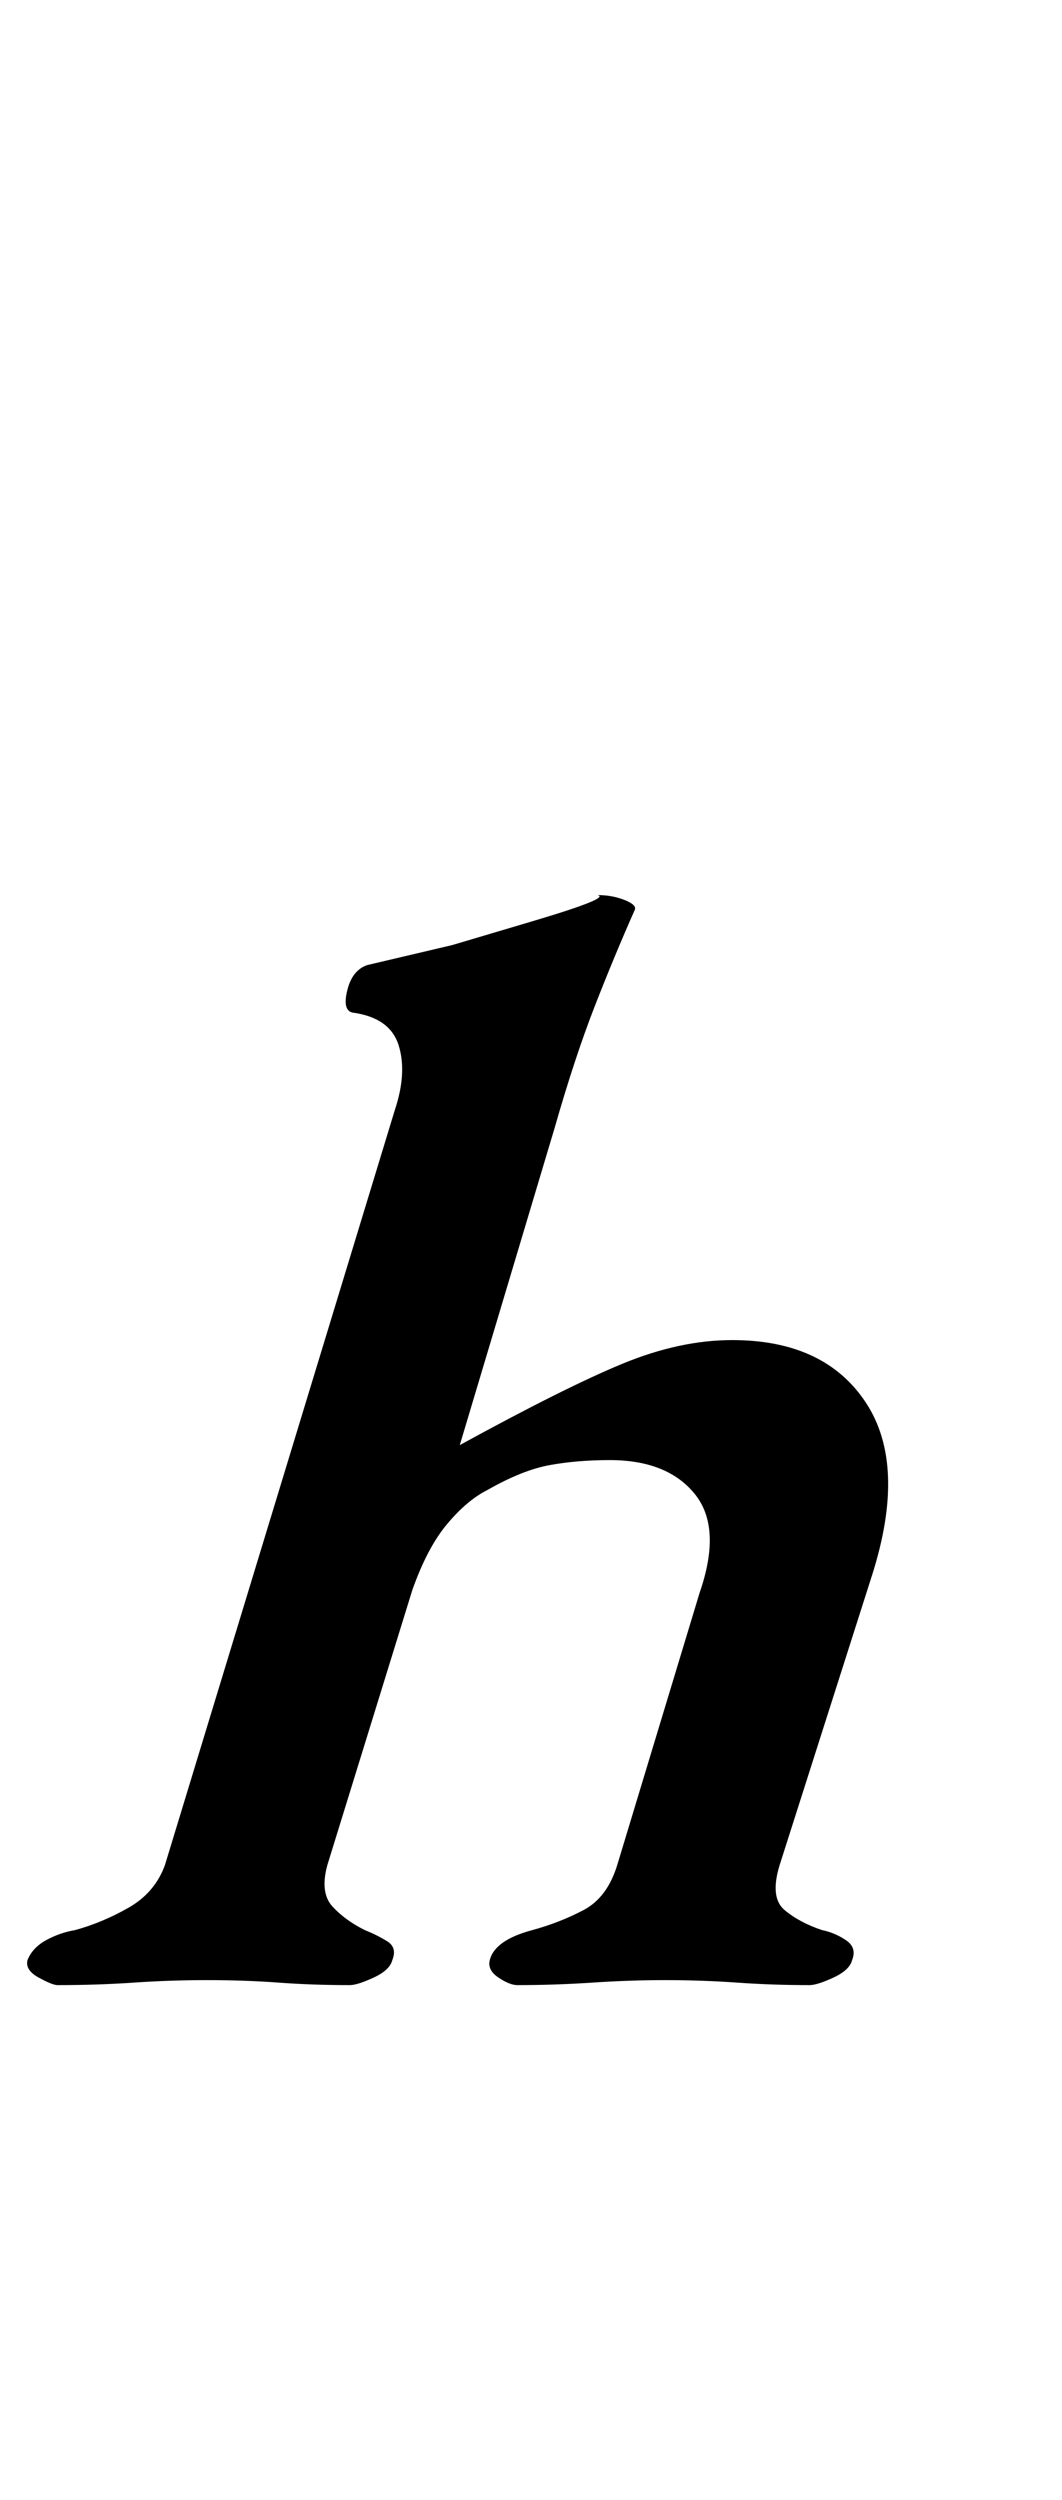 <?xml version="1.0" standalone="no"?>
<!DOCTYPE svg PUBLIC "-//W3C//DTD SVG 1.1//EN" "http://www.w3.org/Graphics/SVG/1.1/DTD/svg11.dtd" >
<svg xmlns="http://www.w3.org/2000/svg" xmlns:xlink="http://www.w3.org/1999/xlink" version="1.1" viewBox="-42 0 425 1000">
  <g transform="matrix(1 0 0 -1 0 800)">
   <path fill="currentColor"
d="M-19 6q-2 0 -7.5 3t-4.5 7q2 5 7.5 8t11.5 4q11 3 21.5 9t14.5 17l92 302q5 15 1.5 26t-18.5 13q-4 1 -2 9t8 10l34 8t32 9.5t26 10.5q6 0 11 -2t4 -4q-8 -18 -16 -38.5t-16 -48.5l-38 -127q42 23 65 32.5t44 9.5q37 0 53.5 -25t2.5 -69l-37 -116q-4 -13 2 -18t15 -8
q5 -1 9.5 -4t2.5 -8q-1 -4 -7.5 -7t-9.5 -3q-15 0 -29 1t-29 1q-14 0 -29 -1t-30 -1q-3 0 -7.5 3t-3.5 7q2 8 17 12q11 3 20.5 8t13.5 18l33 109q9 26 -2 39.5t-34 13.5q-13 0 -24 -2t-25 -10q-8 -4 -16 -13.5t-14 -26.5l-34 -110q-3 -11 2 -16.5t13 -9.5q5 -2 9 -4.5
t2 -7.5q-1 -4 -7.5 -7t-9.5 -3q-15 0 -28.5 1t-28.5 1t-29.5 -1t-30.5 -1z" />
  </g>

</svg>
